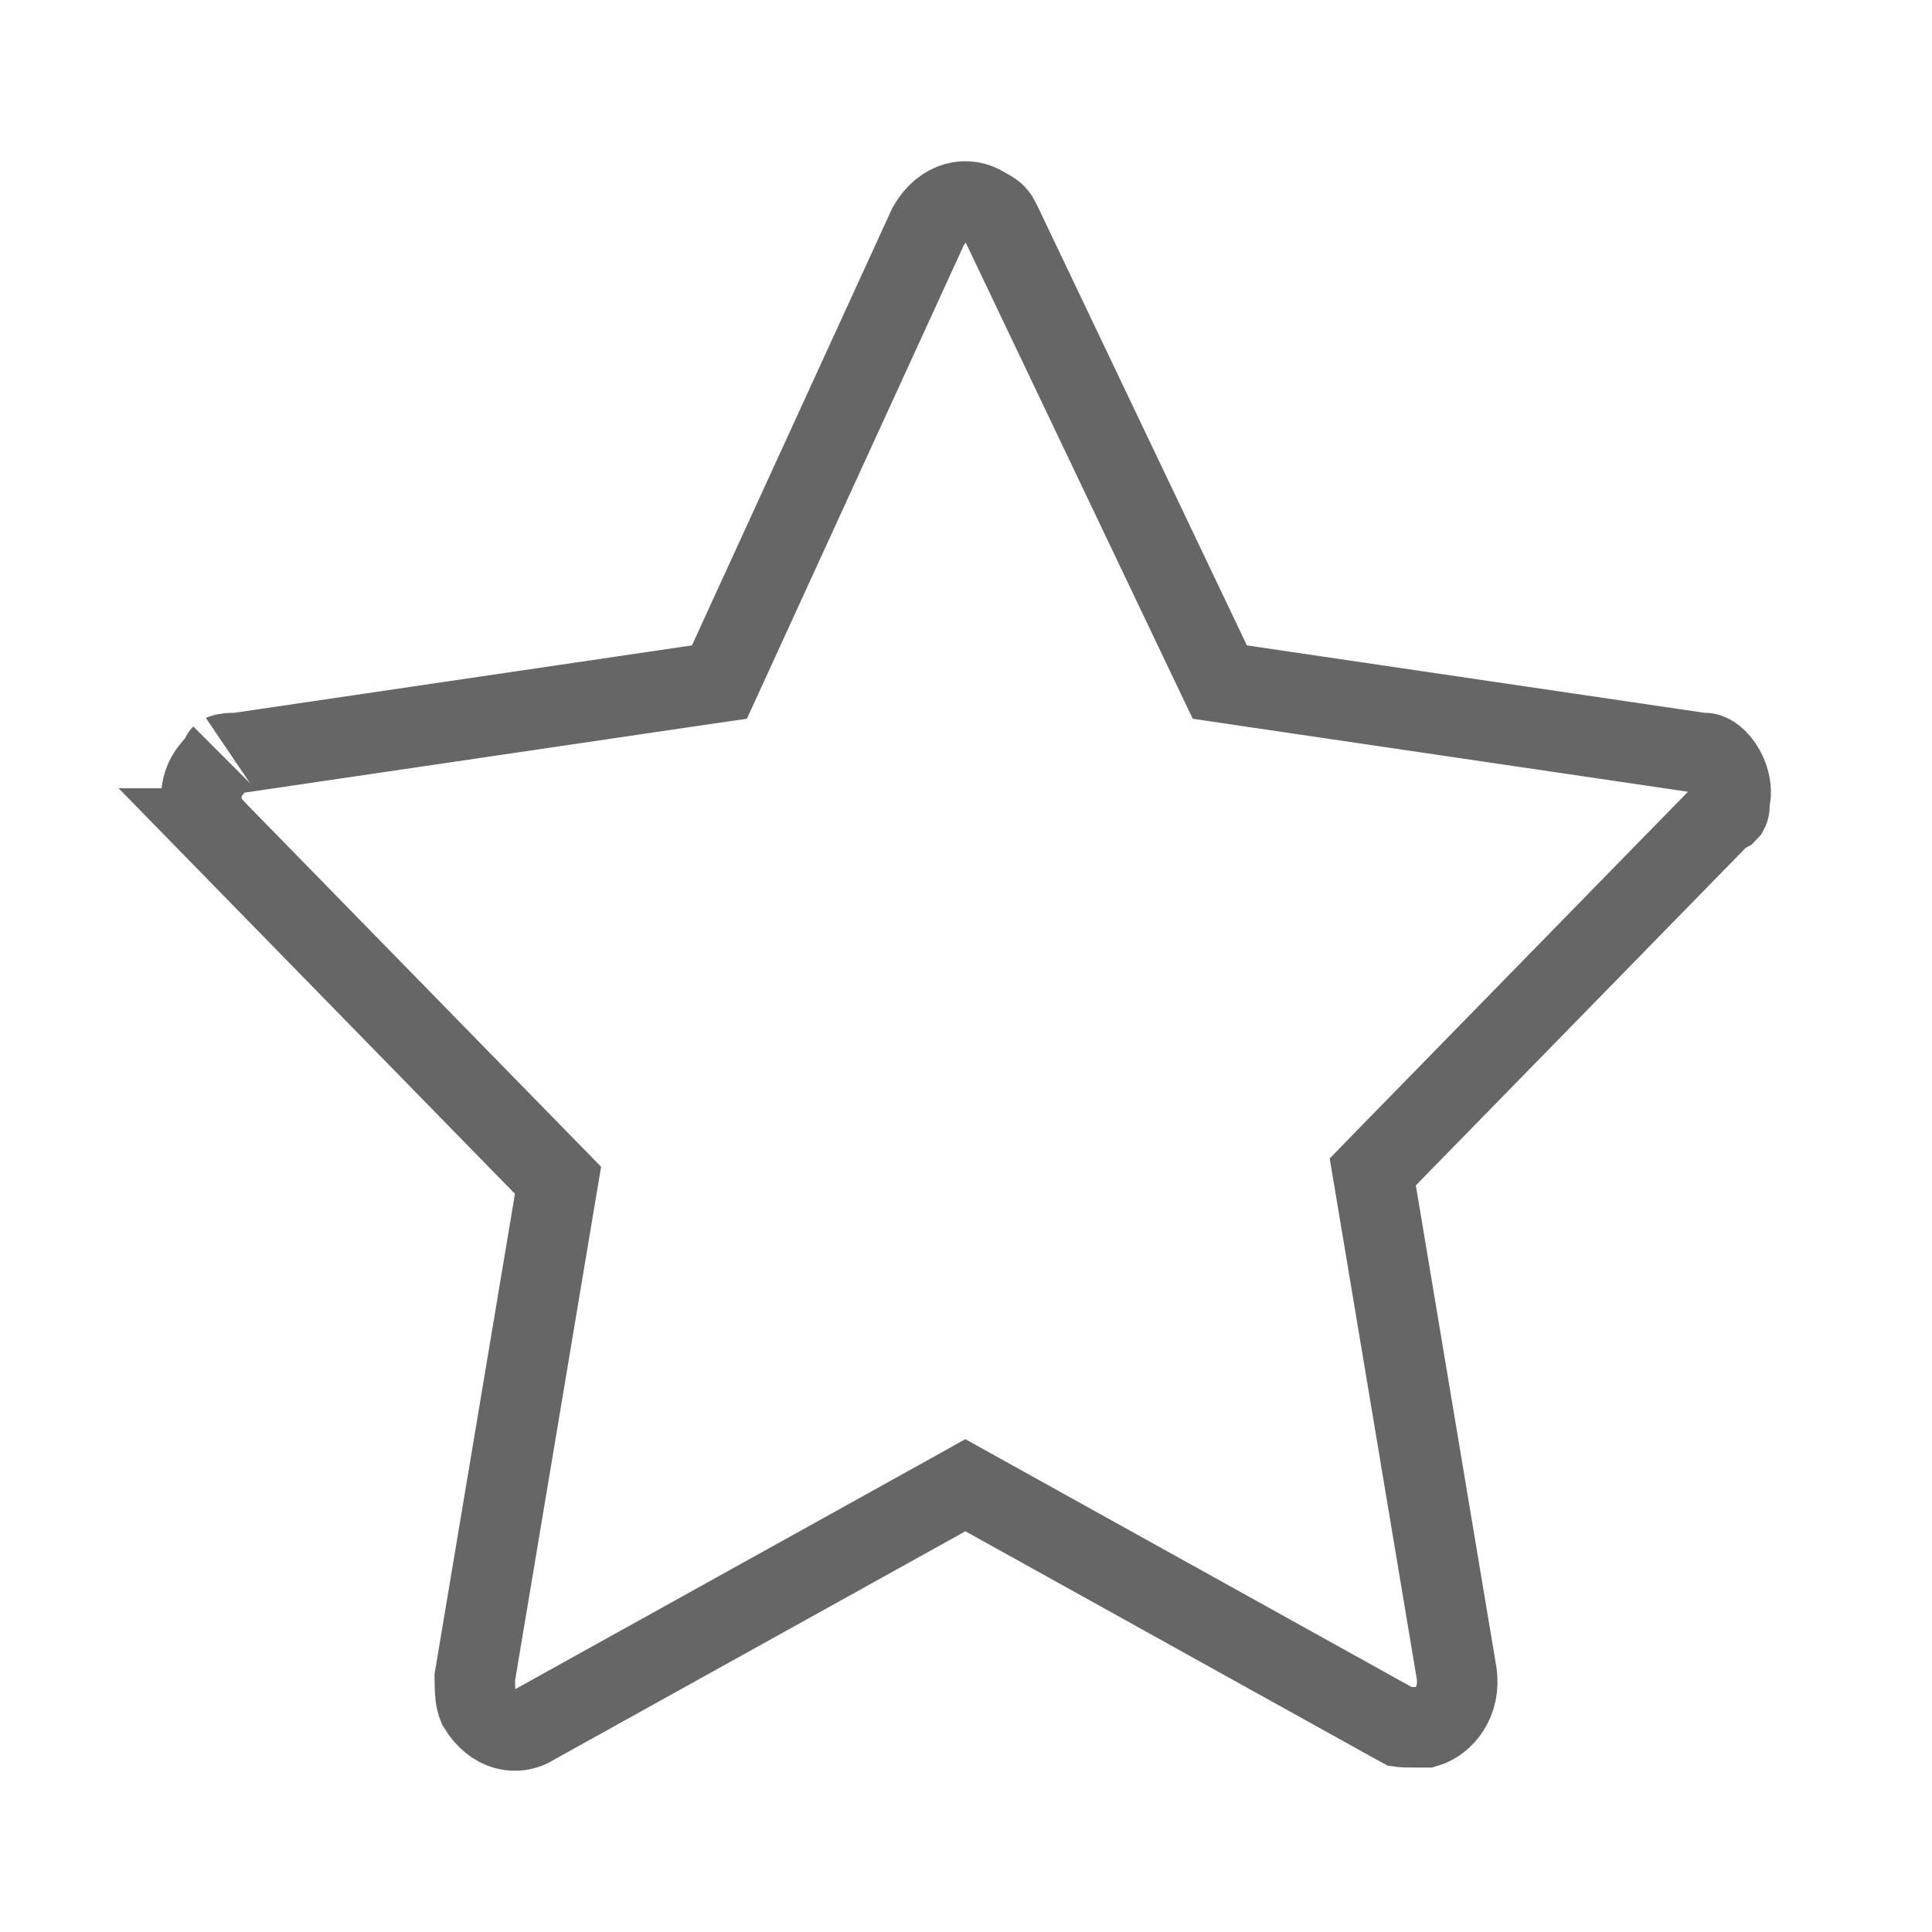 <svg width="24" height="24" viewBox="0 0 24 24" fill="none" xmlns="http://www.w3.org/2000/svg">
<path d="M11.533 2.806C11.722 2.486 12.016 2.44 12.226 2.571L12.242 2.581L12.26 2.591C12.328 2.627 12.354 2.649 12.367 2.663C12.374 2.67 12.383 2.682 12.396 2.7L12.44 2.782L15.038 8.232L15.153 8.473L15.417 8.512L21.112 9.351L21.148 9.355H21.186C21.217 9.356 21.304 9.381 21.395 9.515C21.483 9.646 21.515 9.802 21.493 9.915L21.484 9.961V10.009C21.484 10.035 21.478 10.057 21.471 10.07L21.452 10.09L21.383 10.127L21.327 10.184L17.23 14.376L17.053 14.558L17.095 14.808L18.094 20.782C18.148 21.137 17.935 21.392 17.718 21.457H17.588C17.537 21.457 17.495 21.457 17.457 21.456C17.431 21.455 17.41 21.452 17.395 21.45L17.331 21.415L12.235 18.585L11.992 18.45L11.75 18.585L6.653 21.415L6.63 21.429C6.422 21.56 6.129 21.514 5.94 21.198C5.906 21.115 5.899 21.022 5.898 20.838L6.89 14.912L6.932 14.662L6.754 14.48L2.661 10.292H2.662C2.474 10.094 2.45 9.821 2.591 9.604L2.662 9.515L2.717 9.457L2.751 9.385C2.753 9.381 2.754 9.379 2.755 9.378C2.754 9.379 2.754 9.379 2.757 9.377C2.766 9.372 2.805 9.355 2.899 9.355H2.936L2.972 9.351L8.668 8.512L8.937 8.473L9.05 8.226L11.533 2.806Z" stroke="#666666"/>
</svg>

